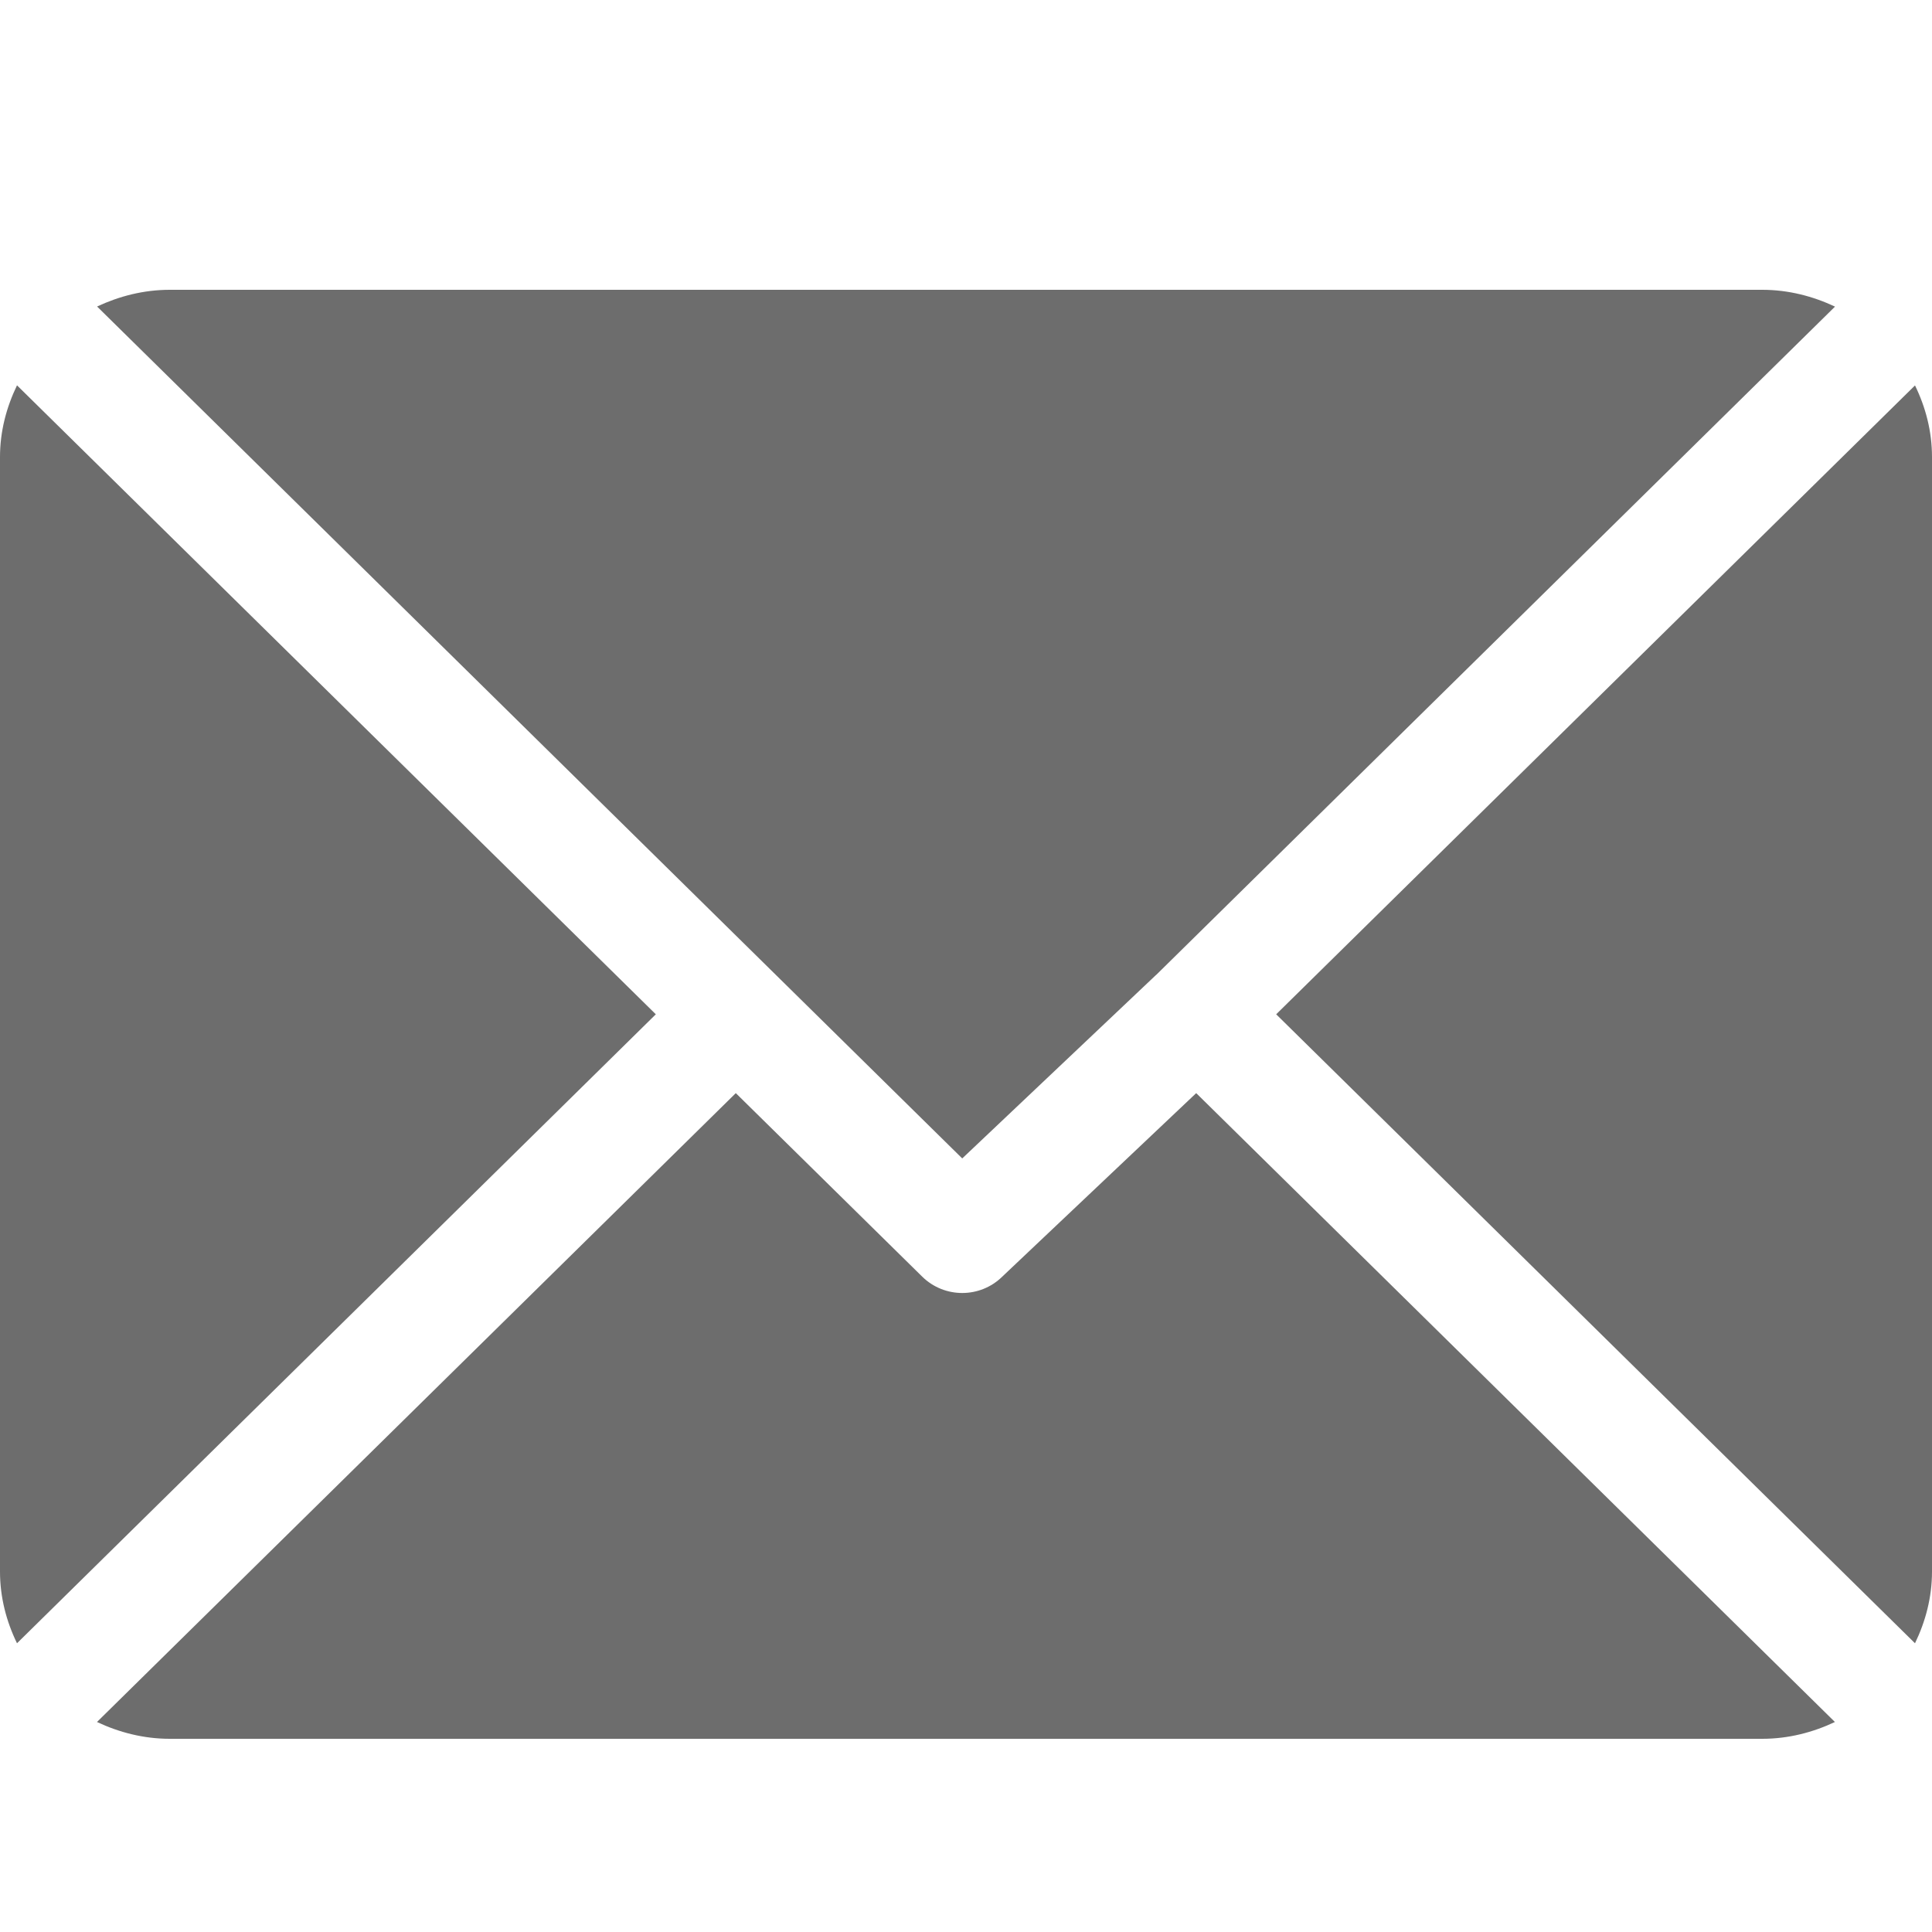 <svg width="20" height="20" viewBox="0 0 20 20" fill="none" xmlns="http://www.w3.org/2000/svg">
<path d="M0.176 3.989C0.067 4.215 0 4.464 0 4.731V16.269C0 16.535 0.066 16.785 0.176 17.011L6.789 10.5L0.176 3.989Z" fill="#6D6D6D"/>
<path d="M12.383 11.316L10.375 13.216C10.261 13.328 10.111 13.385 9.961 13.385C9.811 13.385 9.661 13.328 9.547 13.216L7.617 11.316L1.004 17.826C1.234 17.934 1.487 18 1.758 18H18.242C18.513 18 18.766 17.934 18.995 17.826L12.383 11.316Z" fill="#6D6D6D"/>
<path d="M19.824 3.99L13.211 10.5L19.824 17.011C19.933 16.785 20 16.536 20 16.269V4.731C20 4.465 19.934 4.215 19.824 3.99Z" fill="#6D6D6D"/>
<path d="M18.242 3H1.758C1.487 3 1.234 3.066 1.005 3.173L9.961 11.992L11.968 10.092C11.968 10.092 11.969 10.092 11.969 10.092C11.969 10.092 11.969 10.092 11.969 10.092L18.996 3.174C18.766 3.066 18.513 3 18.242 3Z" fill="#6D6D6D"/>
</svg>
